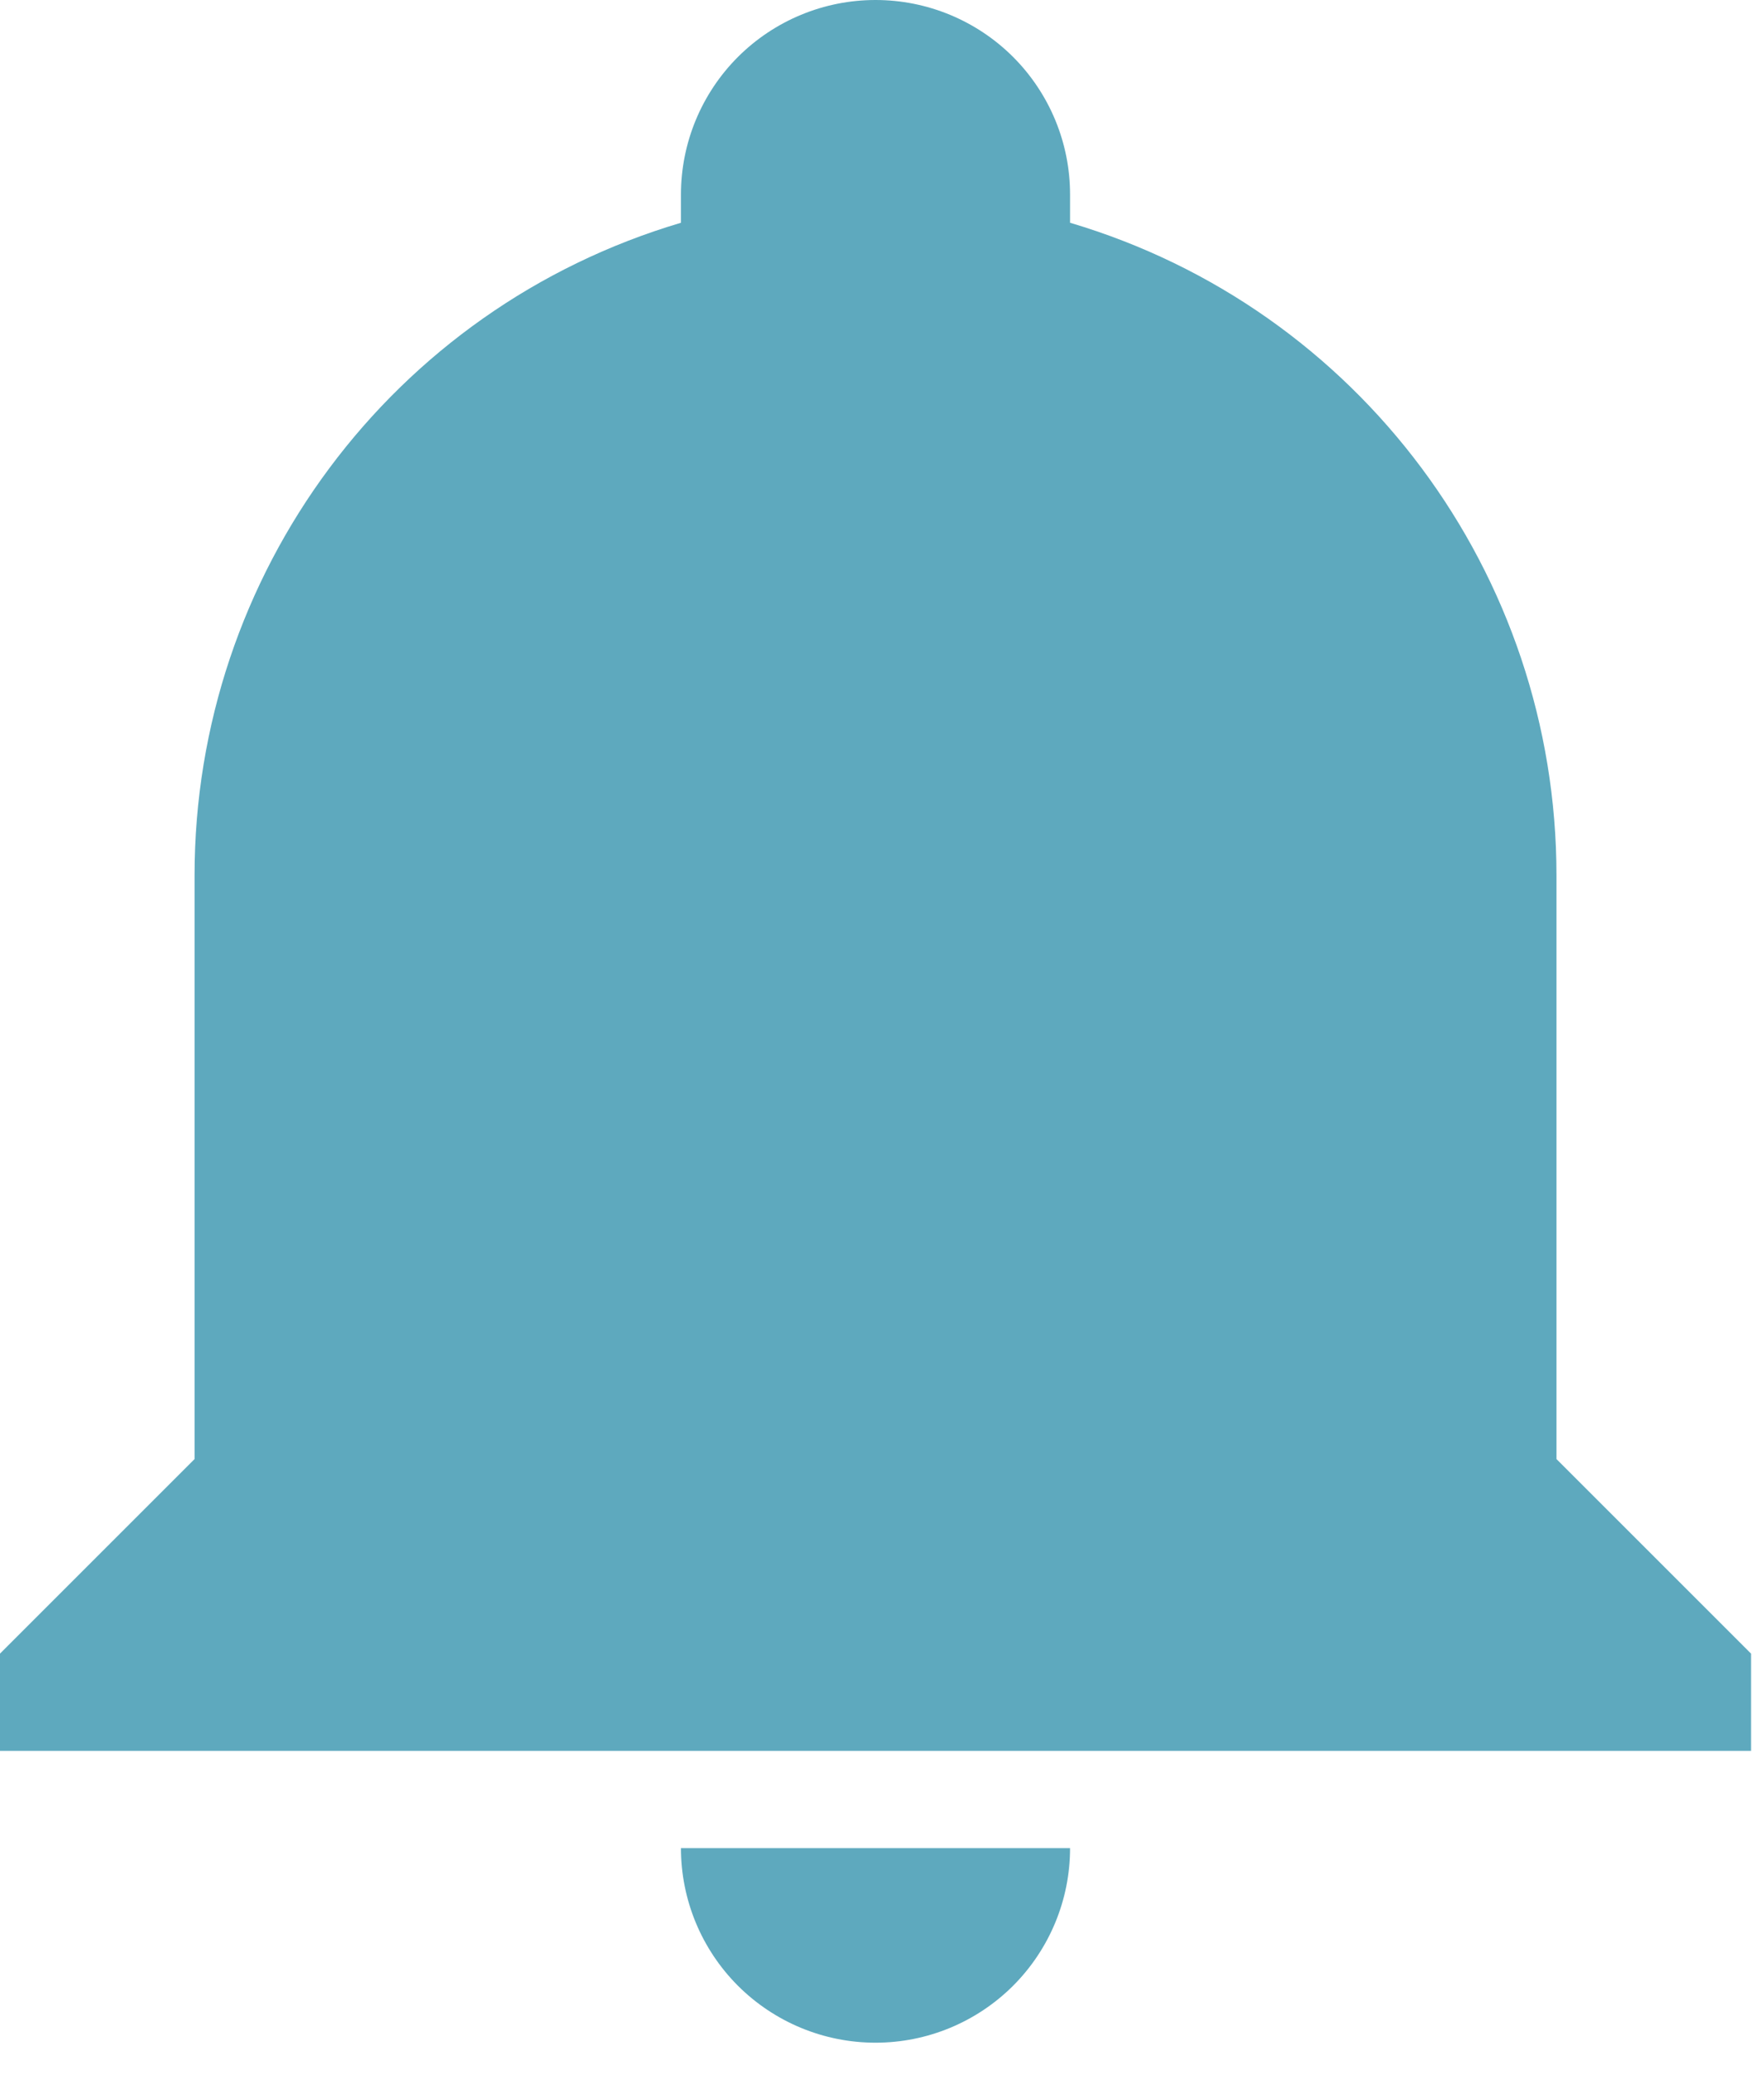 <svg width="34" height="40" viewBox="0 0 34 40" fill="none" xmlns="http://www.w3.org/2000/svg">
<path d="M33.75 31.875V33.75H0V31.875L3.75 28.125V16.875C3.75 11.062 7.556 5.944 13.125 4.294V3.75C13.125 2.755 13.52 1.802 14.223 1.098C14.927 0.395 15.88 0 16.875 0C17.87 0 18.823 0.395 19.527 1.098C20.23 1.802 20.625 2.755 20.625 3.75V4.294C26.194 5.944 30 11.062 30 16.875V28.125L33.75 31.875ZM20.625 35.625C20.625 36.62 20.23 37.573 19.527 38.277C18.823 38.98 17.87 39.375 16.875 39.375C15.88 39.375 14.927 38.98 14.223 38.277C13.52 37.573 13.125 36.62 13.125 35.625" fill="#5EA9BE"/>
</svg>

